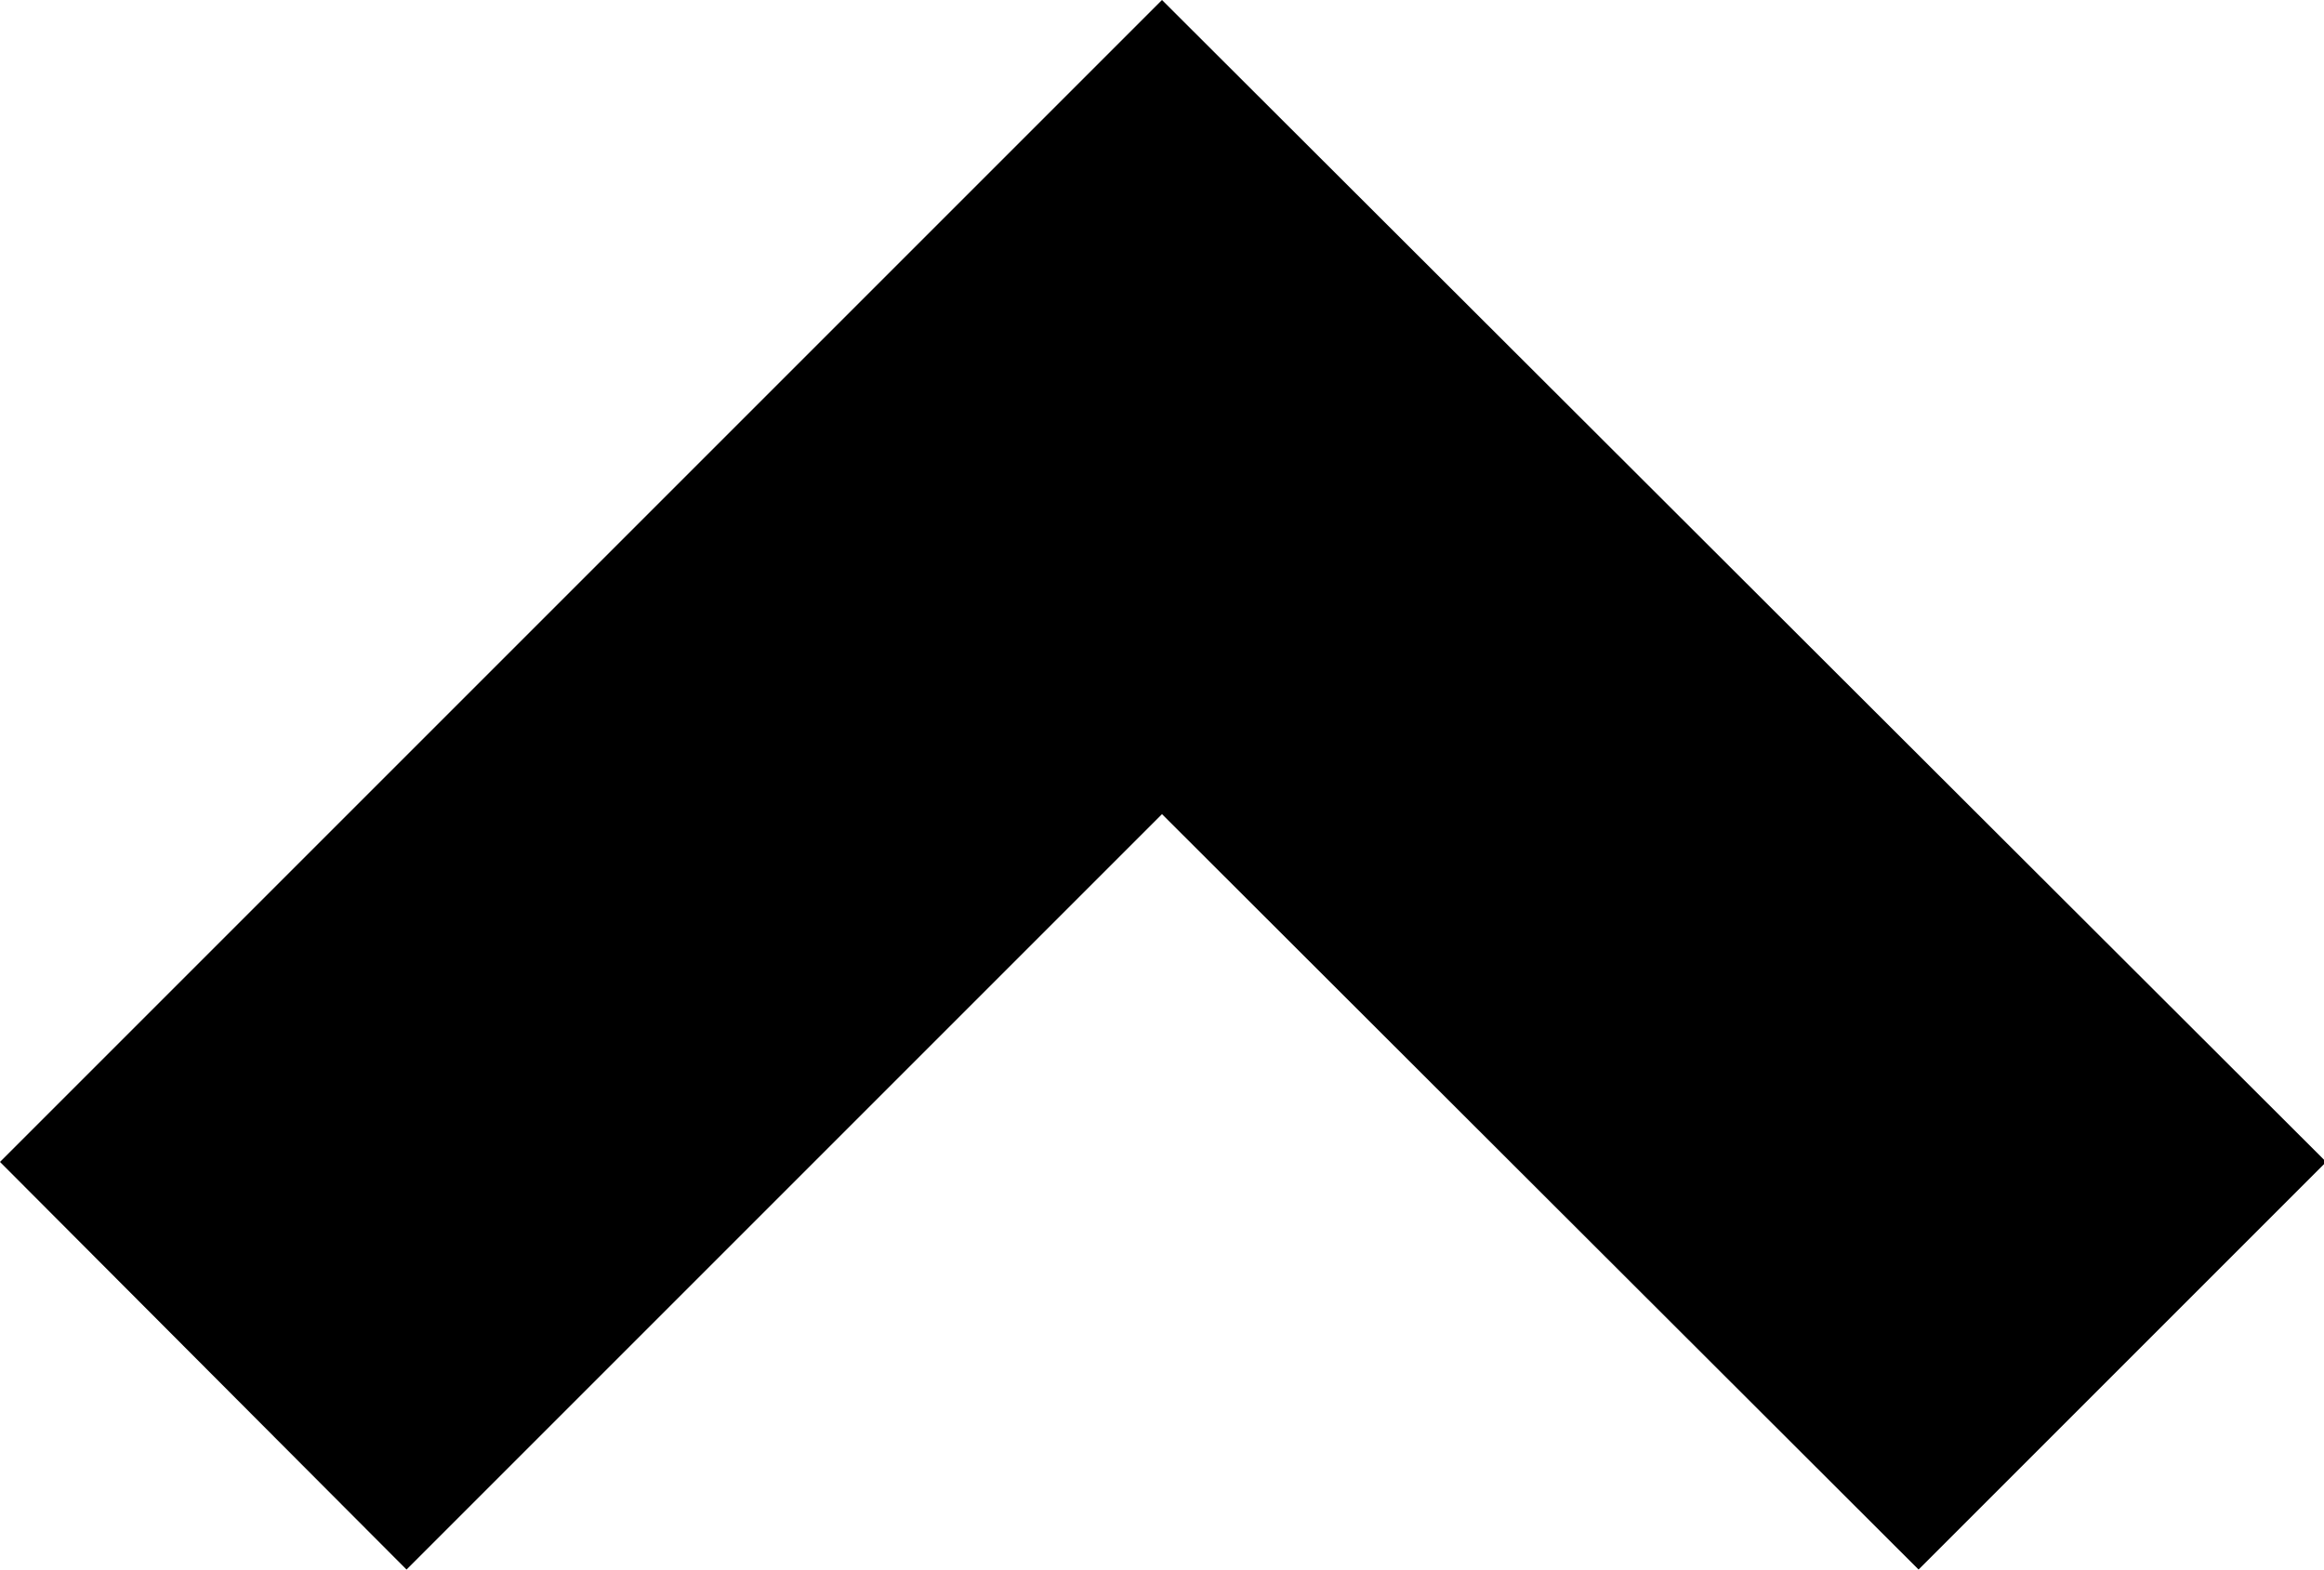 <?xml version="1.0" encoding="utf-8"?><svg xmlns="http://www.w3.org/2000/svg" viewBox="0 0 20.98 14.17" width="20.98" height="14.17"><path fill="#000" d="M21,10.49l-3.68,3.68L10.49,7.35,3.67,14.17,0,10.49,10.49,0Z"/></svg>